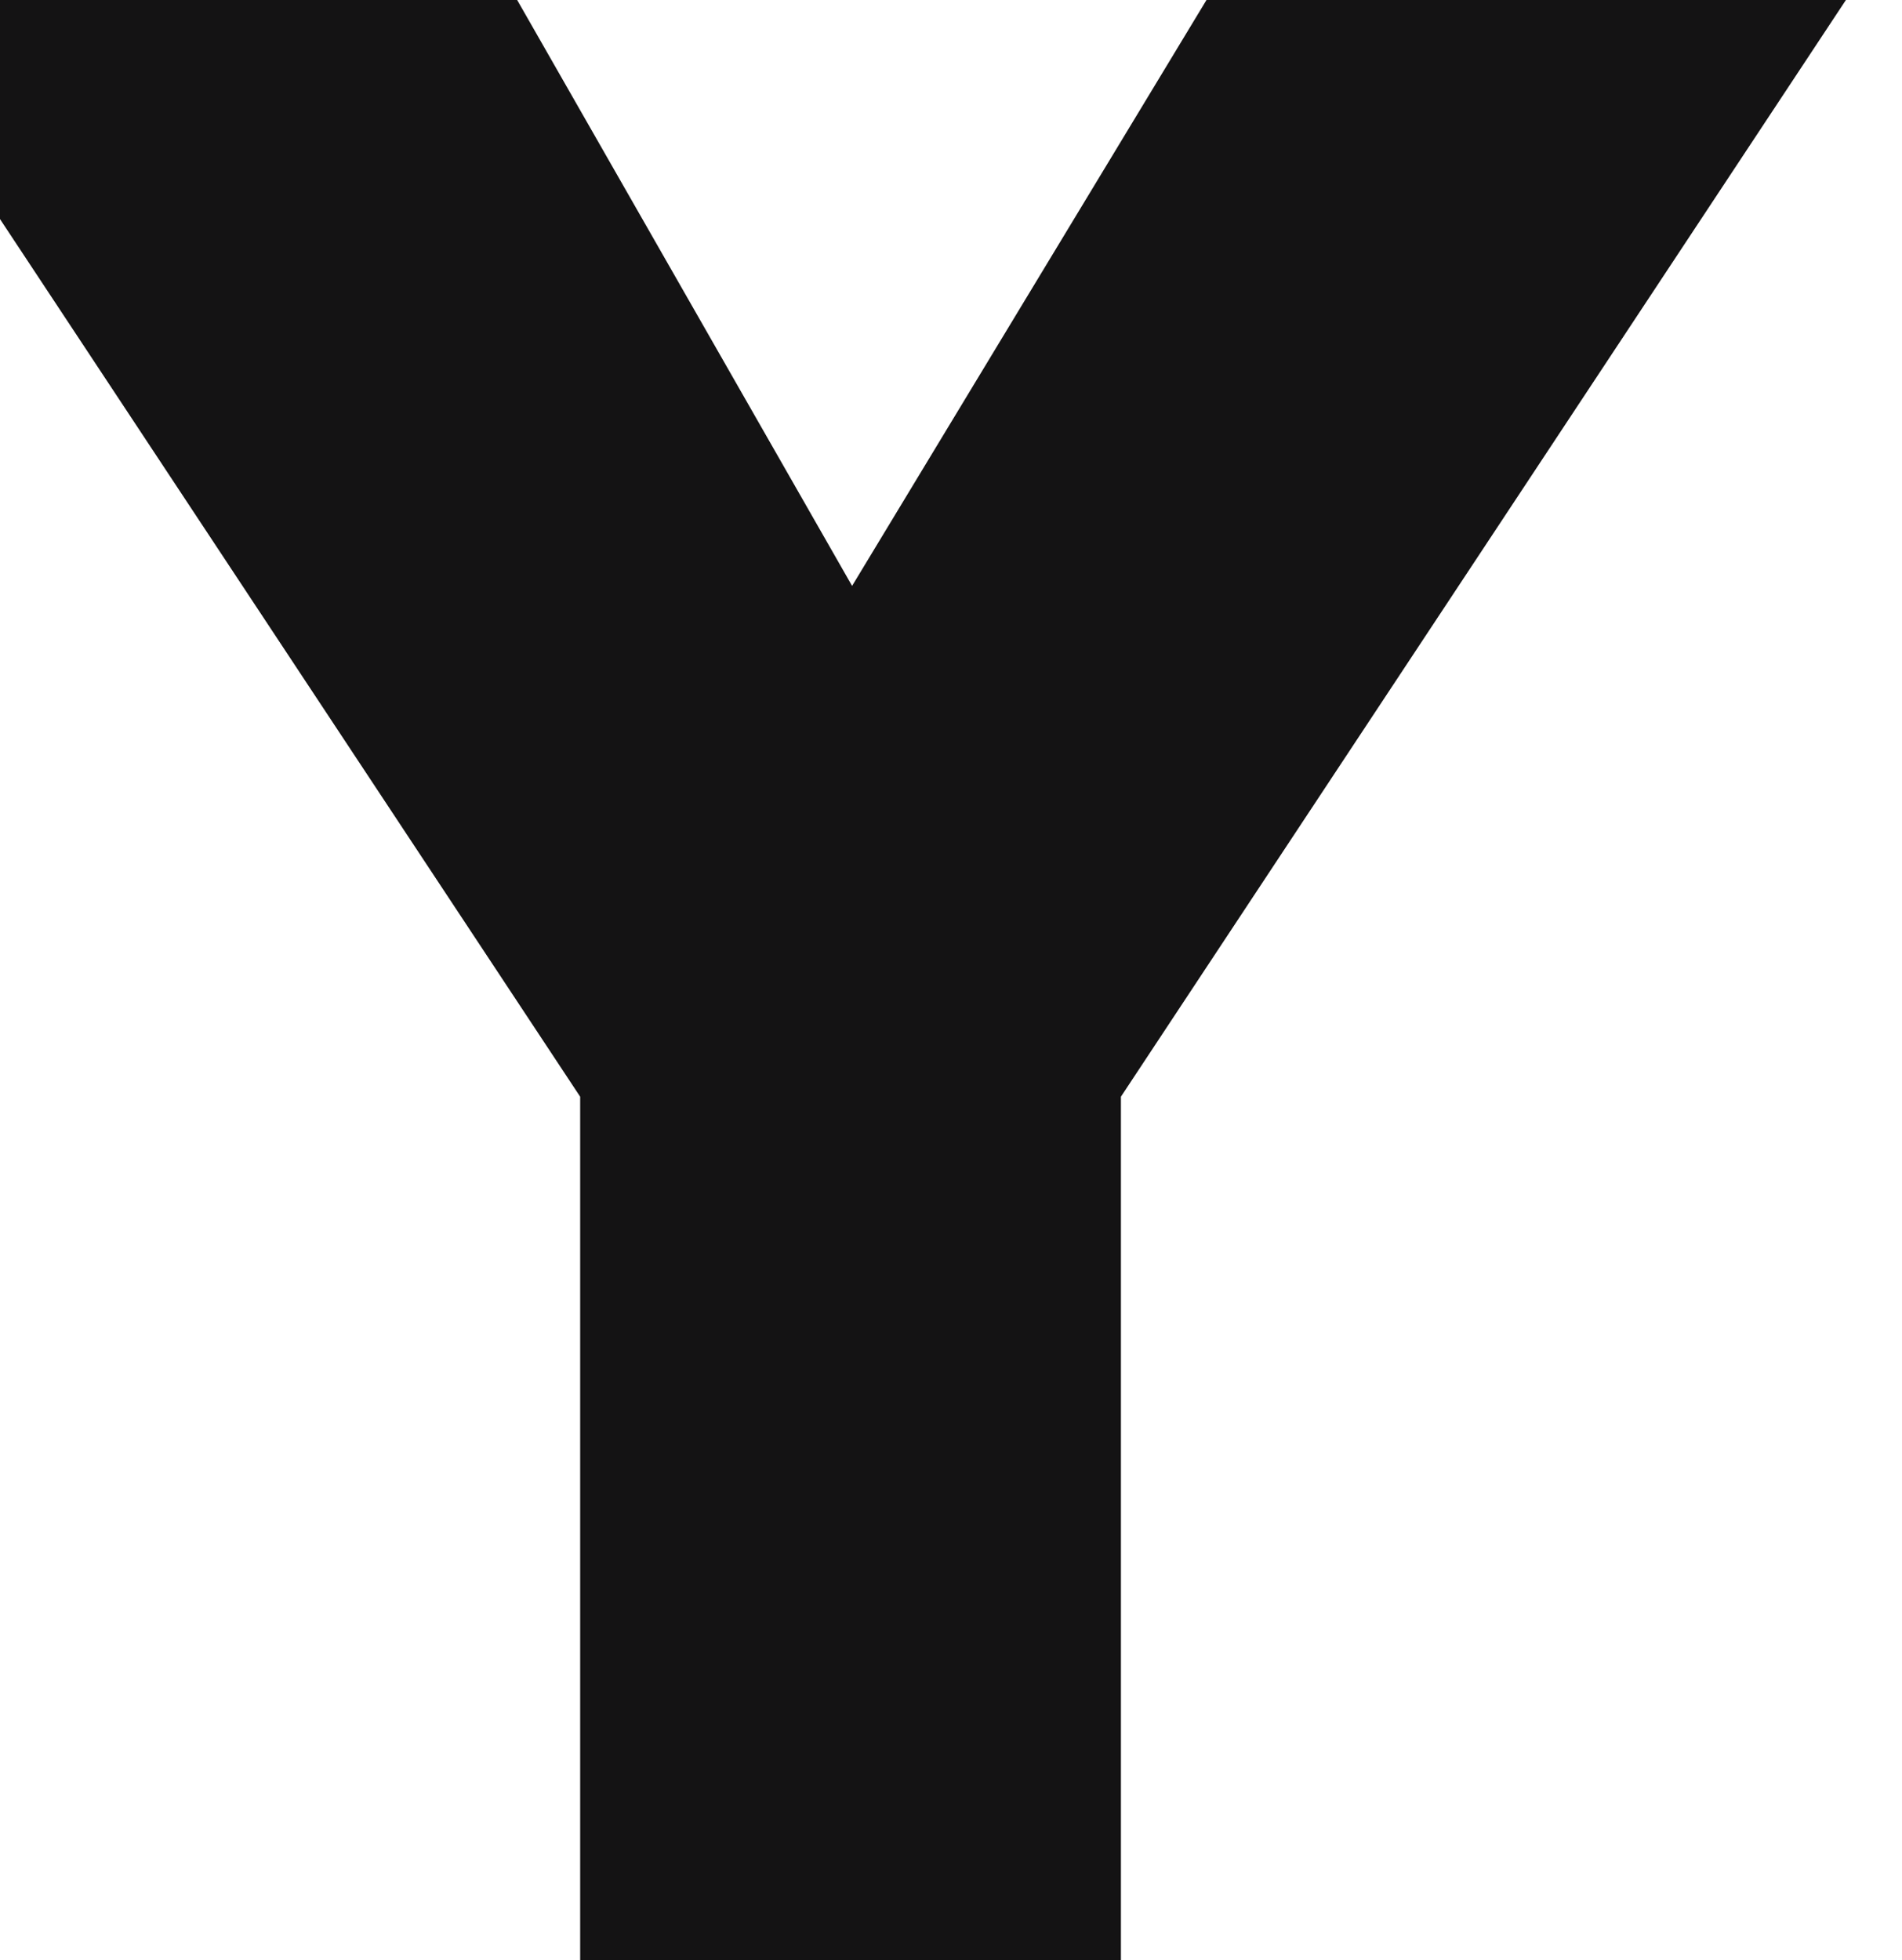<svg width="426" height="439" viewBox="0 0 426 439" fill="none" xmlns="http://www.w3.org/2000/svg">
<path d="M281.717 -19L190.847 131.214L104.971 -19H-45L129.943 245.61V439H251.057V245.61L426 -19H281.717Z" fill="#141314"/>
</svg>
